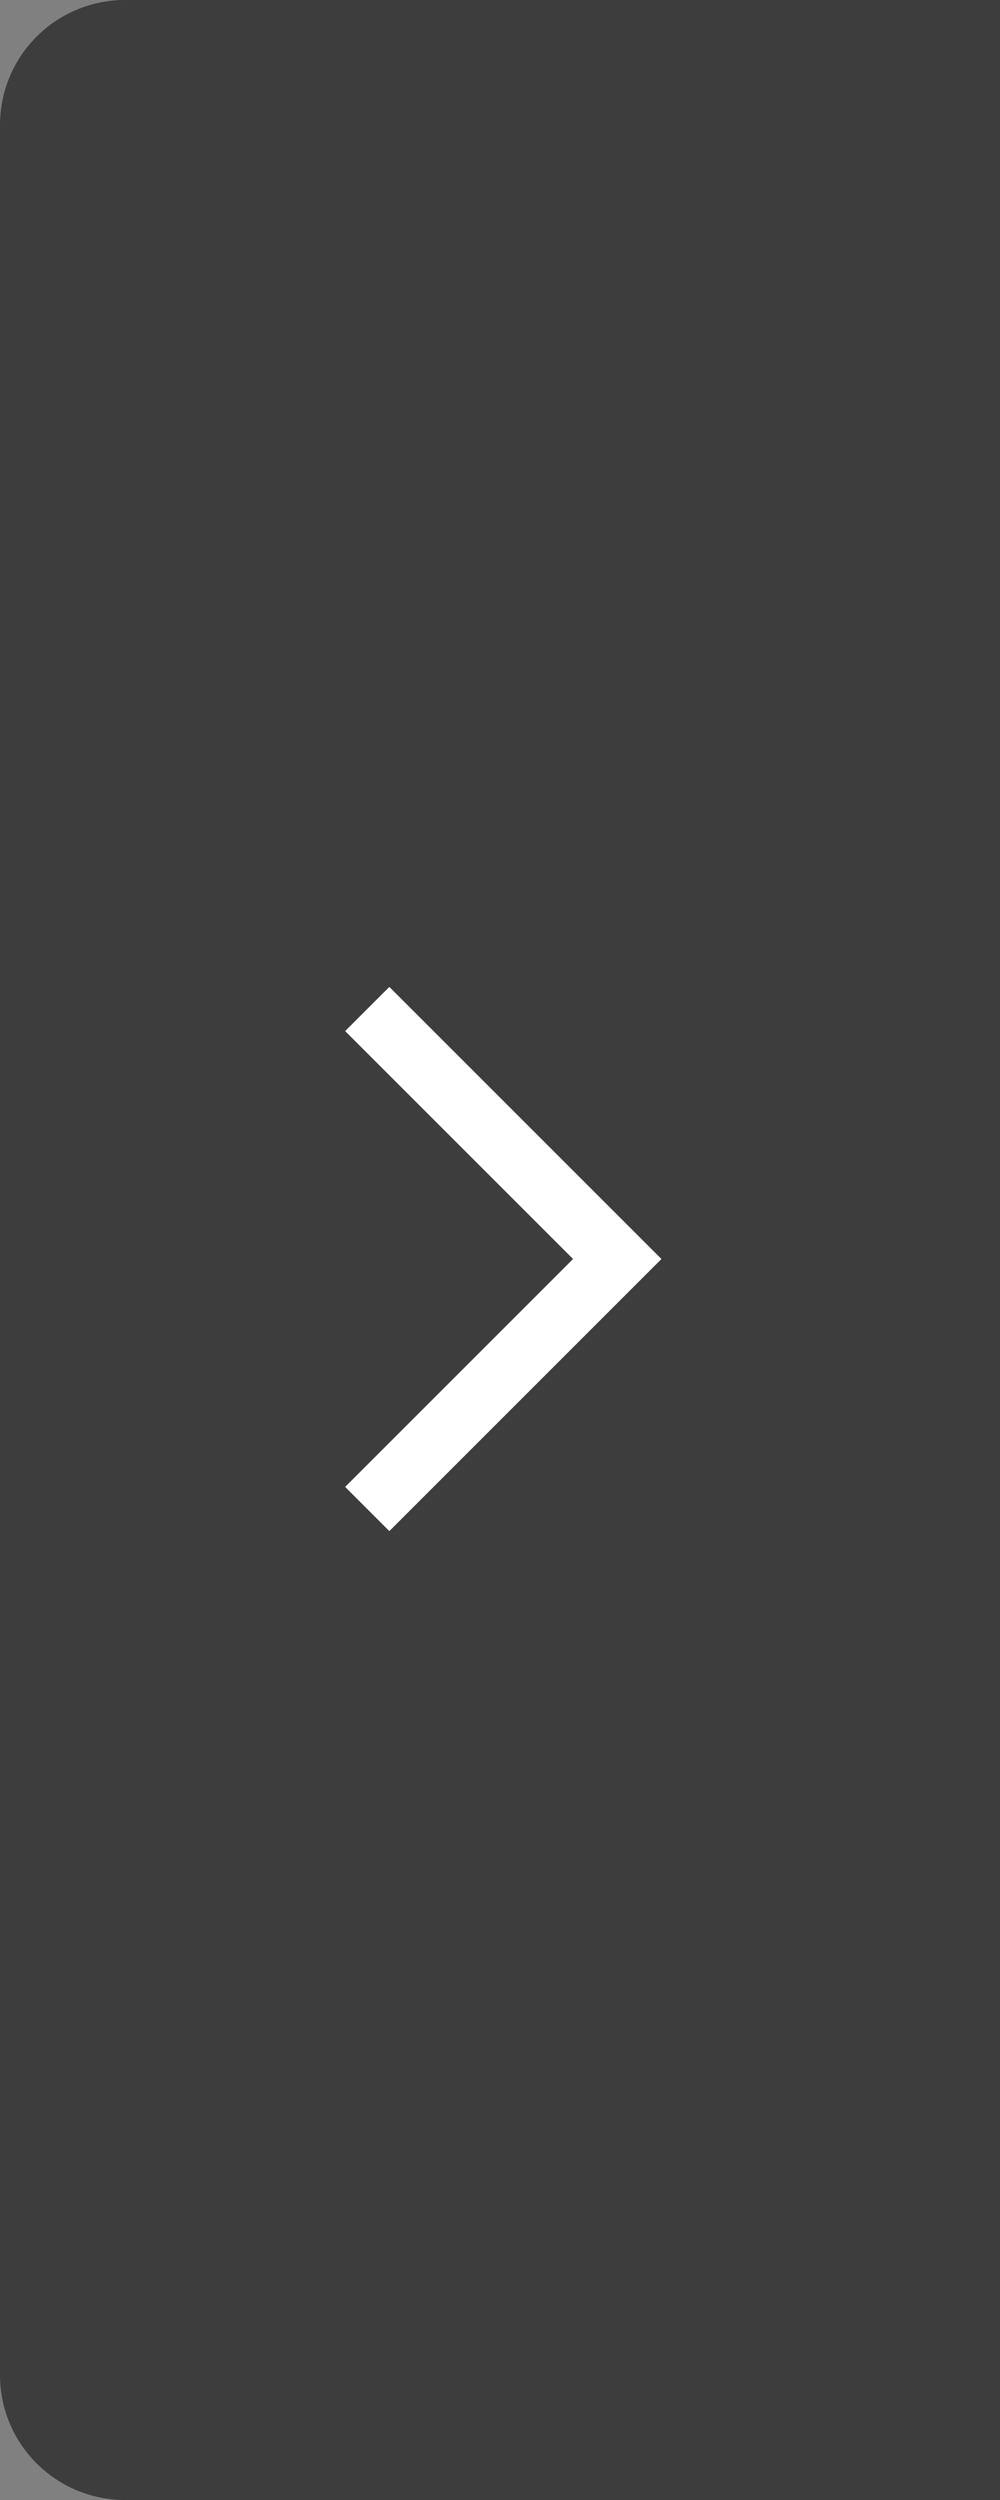 <svg id="그룹_29900" data-name="그룹 29900" xmlns="http://www.w3.org/2000/svg" width="32" height="80" viewBox="0 0 32 80">
  <rect x="0" y="0" width="32" height="80" fill="#808080" stroke="none"/>
  <path id="Rectangle_838_copy" data-name="Rectangle 838 copy" d="M4,0H32a0,0,0,0,1,0,0V80a0,0,0,0,1,0,0H4a4,4,0,0,1-4-4V4A4,4,0,0,1,4,0Z" fill="#111" opacity="0.6"/>
  <g id="그룹_5551" data-name="그룹 5551" transform="translate(4 28)">
    <path id="패스_4681" data-name="패스 4681" d="M0,16,8,8,0,0" transform="translate(7.752 4.288)" fill="none" stroke="#fff" stroke-width="2"/>
    <rect id="사각형_4691" data-name="사각형 4691" width="24" height="24" fill="none" opacity="0.3"/>
  </g>
</svg>
